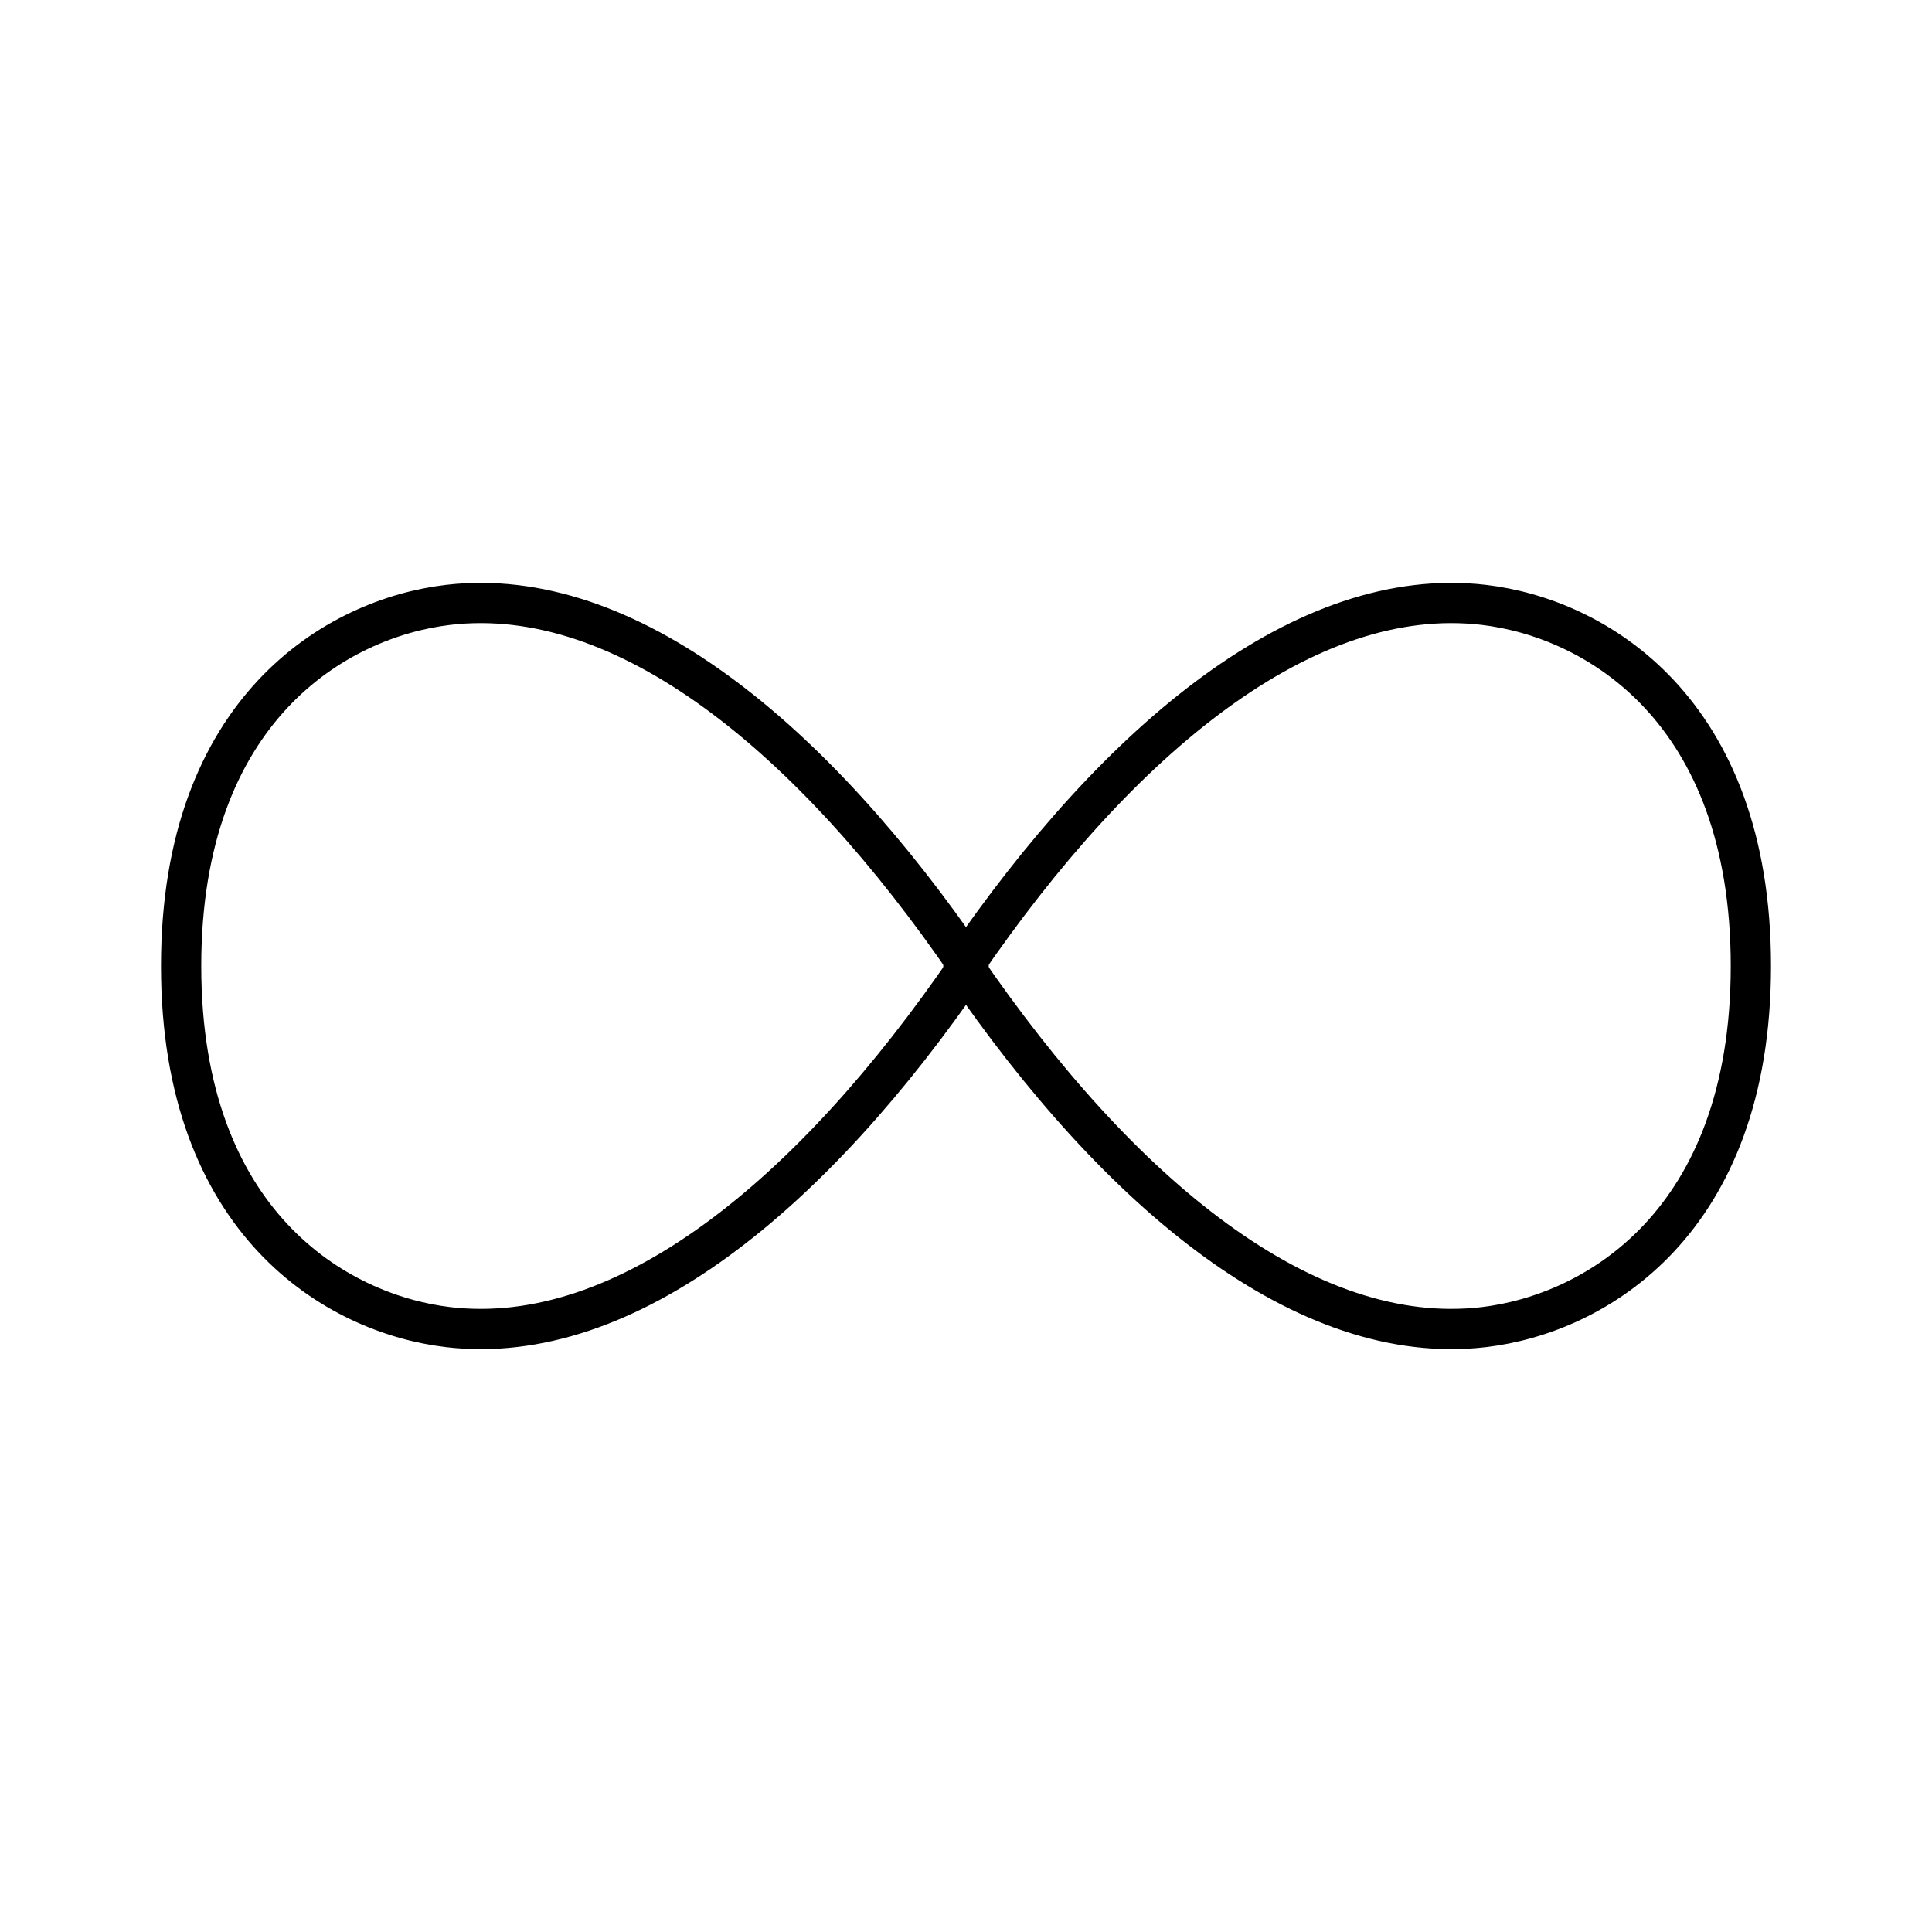 <?xml version="1.0" encoding="UTF-8"?><svg id="a" xmlns="http://www.w3.org/2000/svg" viewBox="0 0 48 48"><defs><style>.d{fill:none;stroke:#000;stroke-linecap:round;stroke-linejoin:round;}</style></defs><path id="b" class="d" d="M23.935,24c3.888-5.689,8.517-9.489,12.93-8.972,2.772.325,6.635,2.588,6.635,8.972s-3.863,8.646-6.635,8.972c-4.414.518-9.042-3.283-12.93-8.972"/><path id="c" class="d" d="M24.065,24c-3.888-5.689-8.517-9.489-12.93-8.972-2.772.325-6.635,2.588-6.635,8.972s3.863,8.646,6.635,8.972c4.414.518,9.042-3.283,12.93-8.972"/></svg>